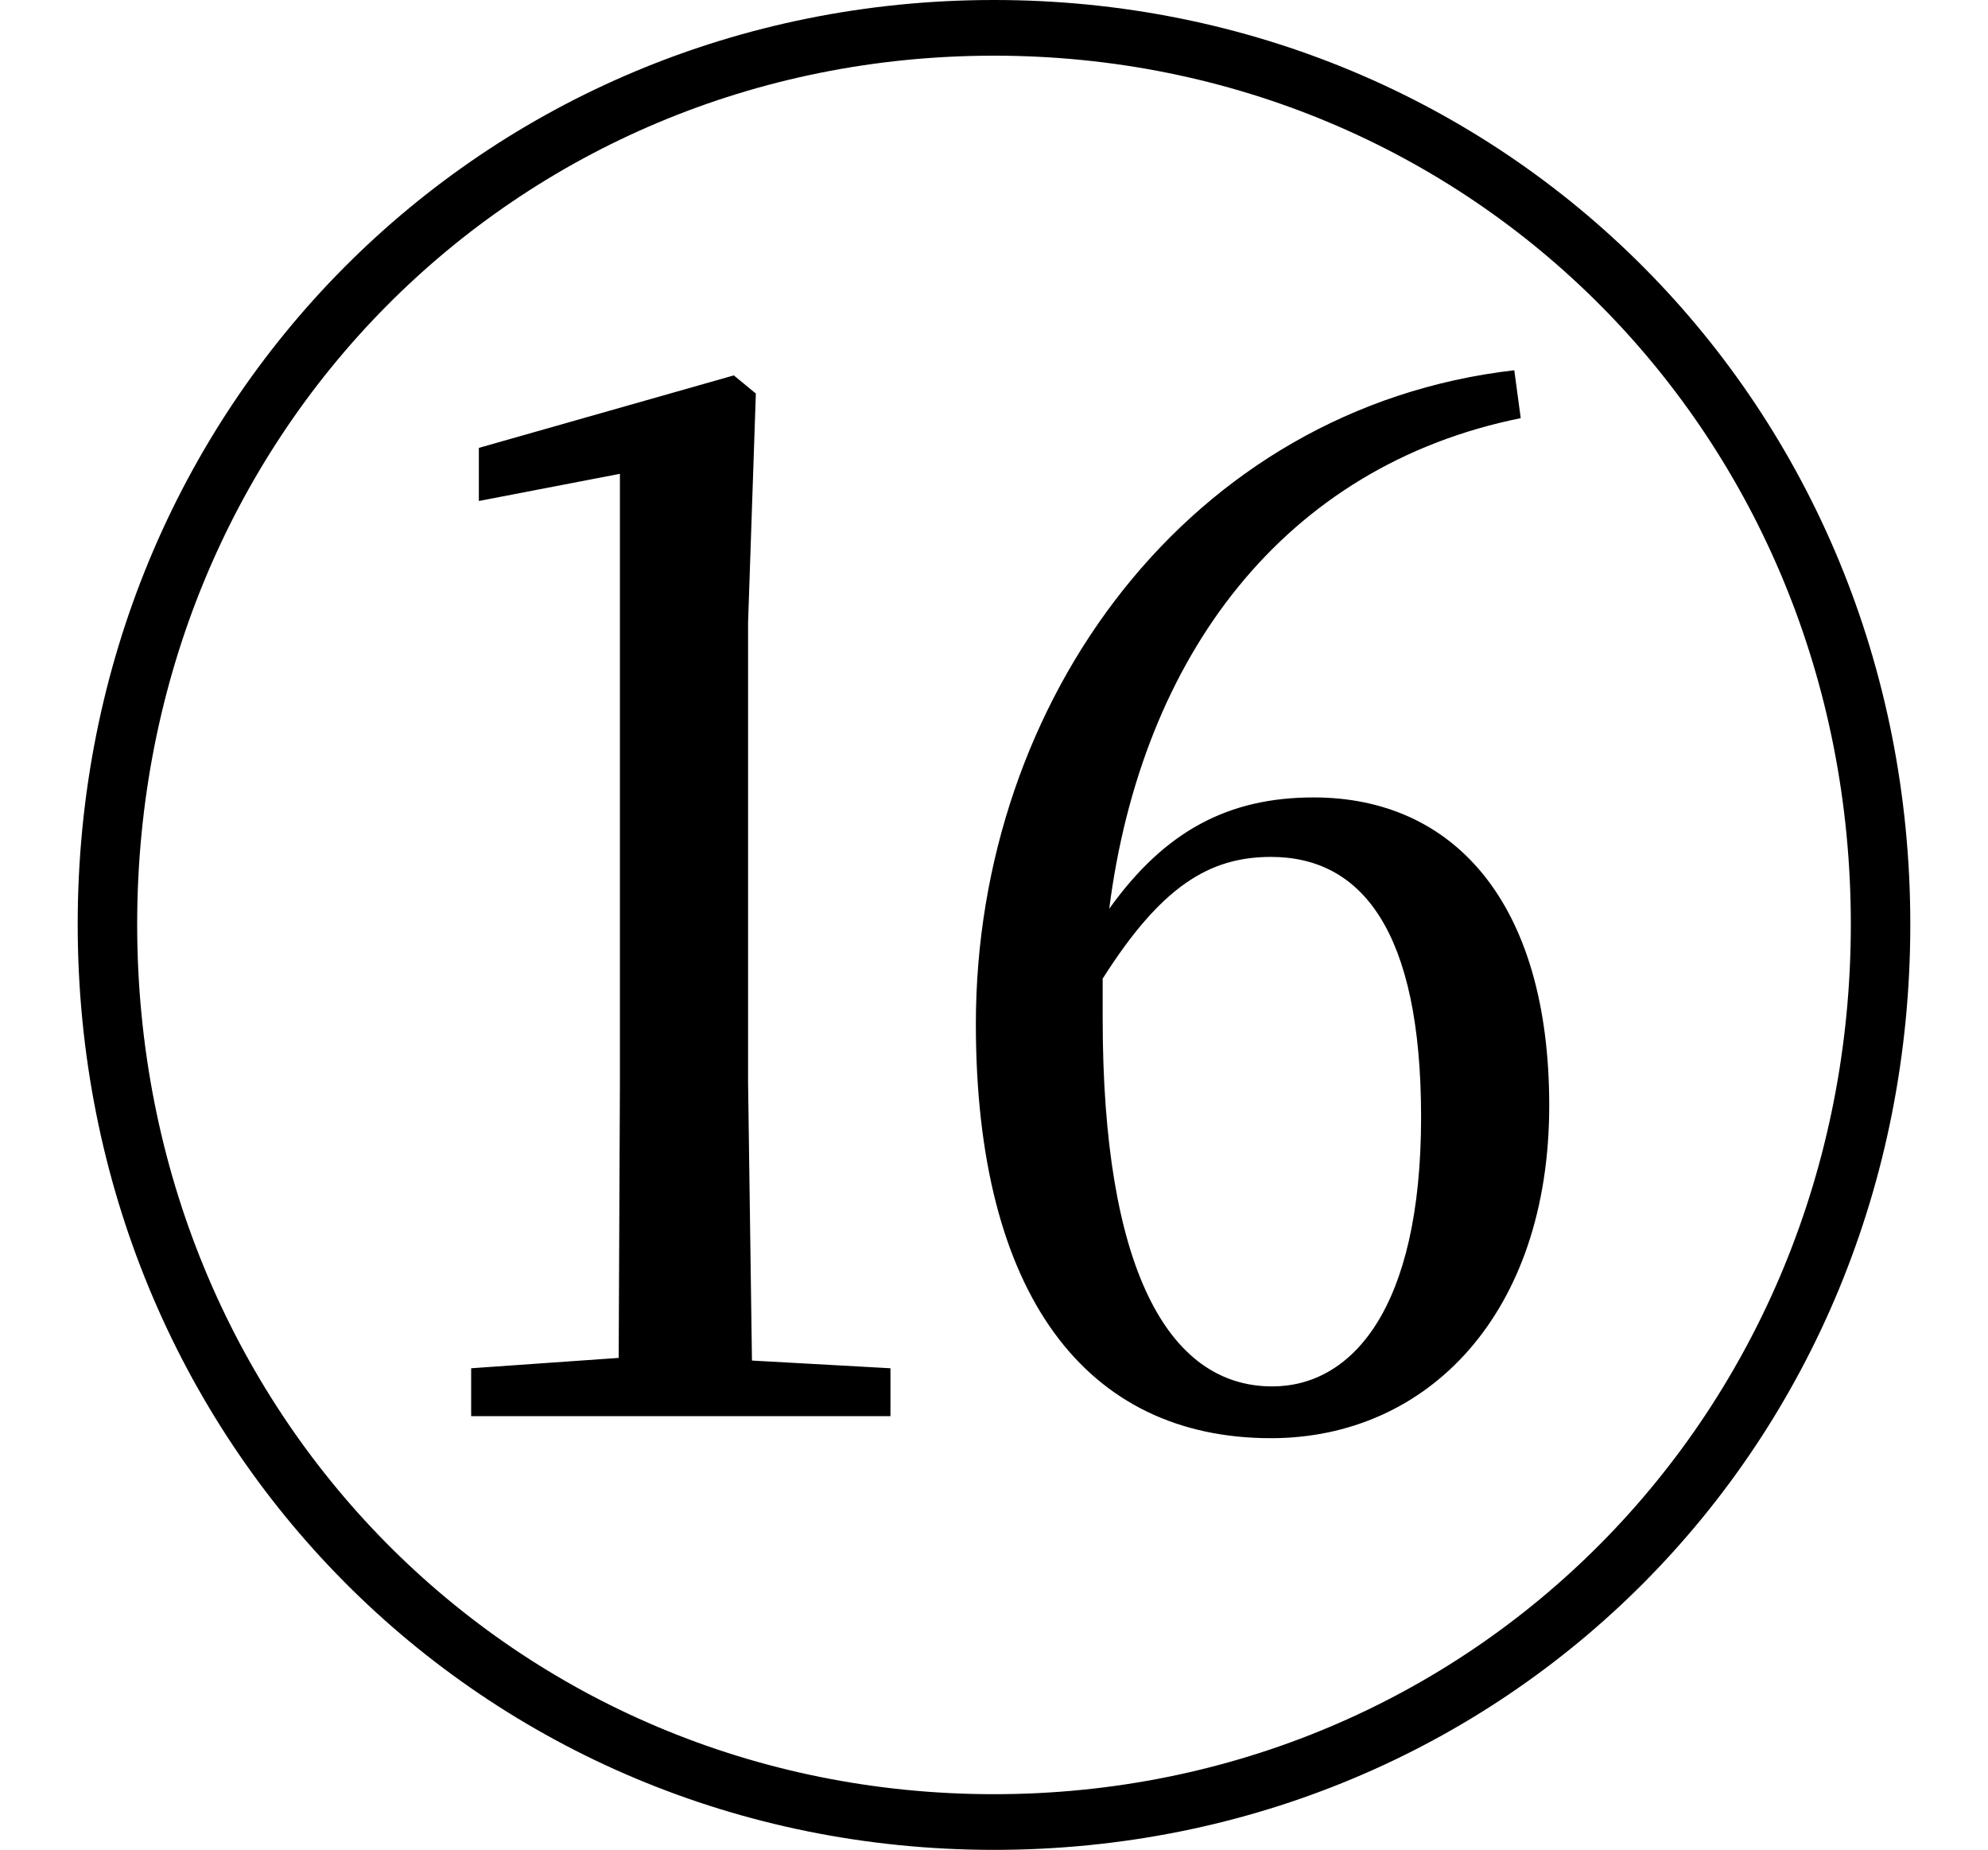 <svg height="22.328" viewBox="0 0 24 22.328" width="24" xmlns="http://www.w3.org/2000/svg">
<path d="M12,-2.047 C18.172,-2.047 23.062,2.828 23.062,9.125 C23.062,15.391 18.172,20.281 12,20.281 C5.828,20.281 0.938,15.391 0.938,9.125 C0.938,2.859 5.828,-2.047 12,-2.047 Z M12,-1.375 C6.219,-1.375 1.656,3.219 1.656,9.125 C1.656,15.031 6.219,19.609 12,19.609 C17.766,19.609 22.344,15.031 22.344,9.125 C22.344,3.219 17.766,-1.375 12,-1.375 Z M15.344,2.922 C17.234,2.922 18.703,4.422 18.703,6.938 C18.703,9.391 17.547,10.656 15.859,10.656 C14.828,10.656 14.062,10.25 13.391,9.312 C13.781,12.359 15.5,14.656 18.359,15.234 L18.281,15.812 C14.359,15.359 11.781,11.828 11.781,7.922 C11.781,4.656 13.109,2.922 15.344,2.922 Z M13.312,8.469 C14.016,9.578 14.594,9.938 15.344,9.938 C16.438,9.938 17.156,9.047 17.156,6.797 C17.156,4.469 16.312,3.547 15.359,3.547 C14.094,3.547 13.312,4.984 13.312,7.984 Z M7.438,3.188 L10.75,3.188 L10.75,3.766 L9.078,3.859 L9.031,7.219 L9.031,12.766 L9.125,15.531 L8.859,15.75 L5.781,14.875 L5.781,14.234 L7.484,14.562 L7.484,7.219 L7.469,3.891 L5.688,3.766 L5.688,3.188 Z" transform="translate(0, 20.281) scale(1, -1)"/>
</svg>